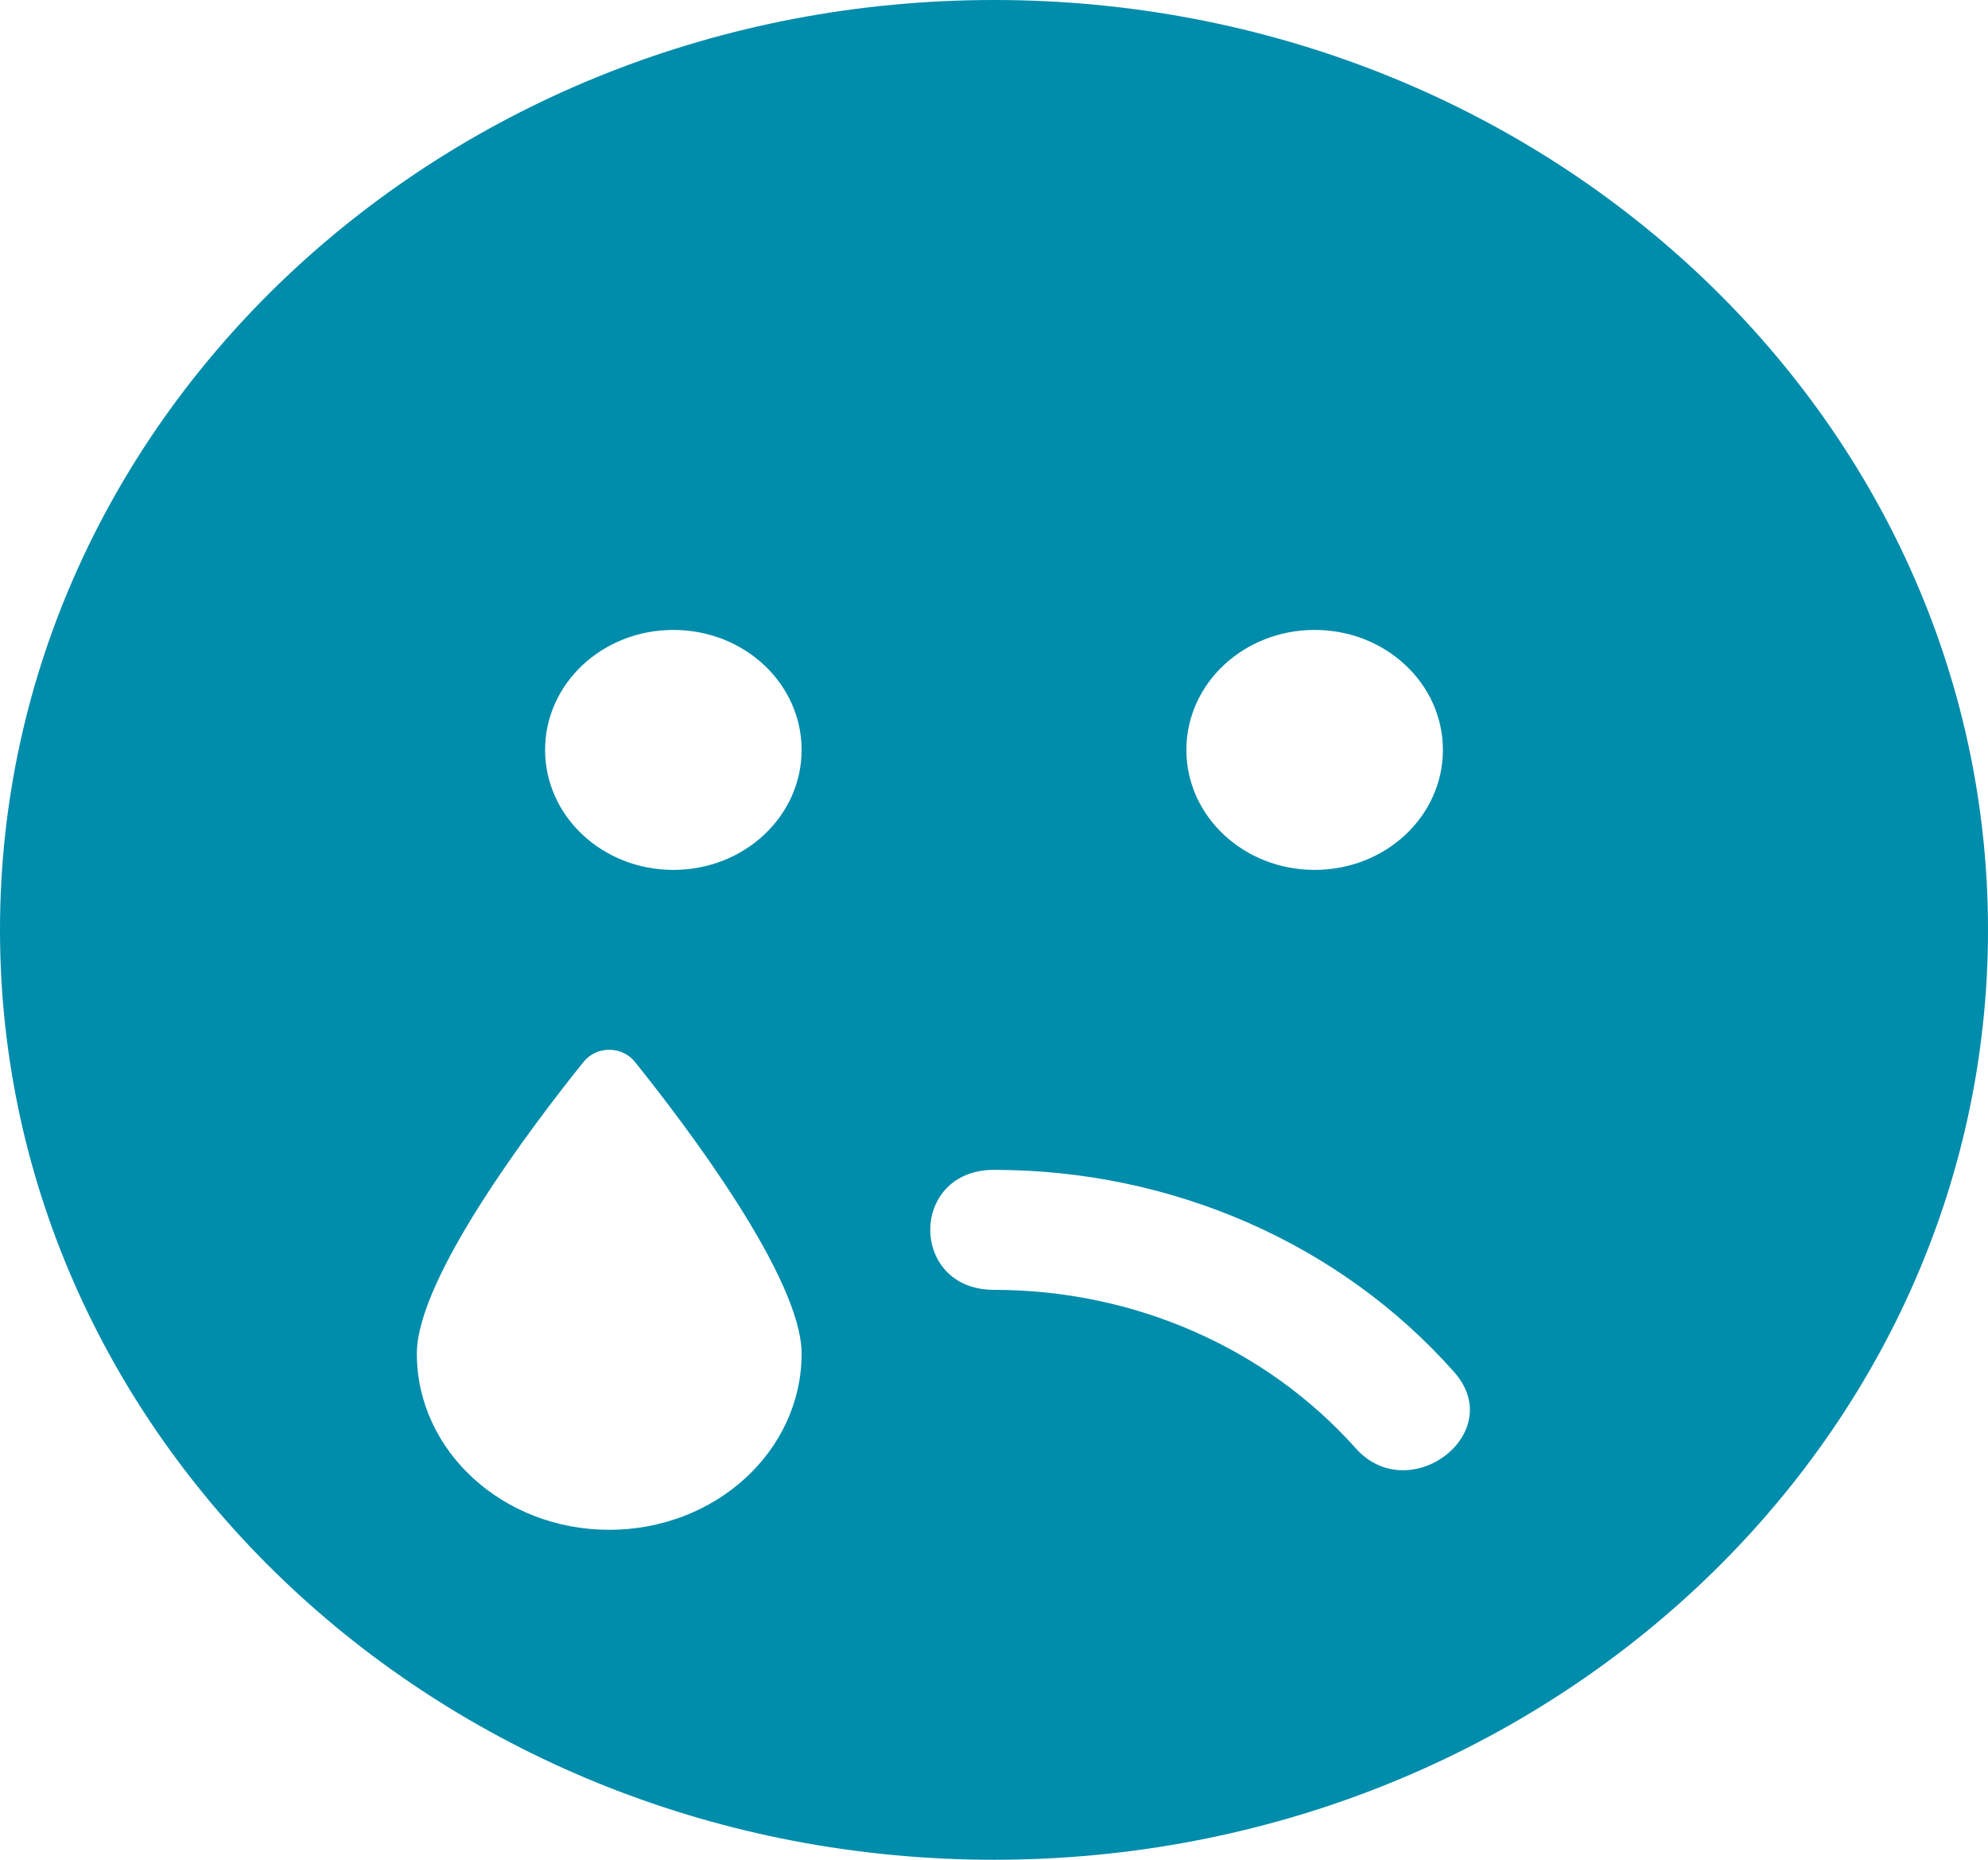 <svg width="155" height="145" viewBox="0 0 155 145" fill="none" xmlns="http://www.w3.org/2000/svg">
<path d="M77.5 0C34.688 0 0 32.45 0 72.5C0 112.55 34.688 145 77.5 145C120.312 145 155 112.55 155 72.5C155 32.45 120.312 0 77.5 0ZM102.5 49.113C108.031 49.113 112.5 53.293 112.5 58.468C112.5 63.642 108.031 67.823 102.5 67.823C96.969 67.823 92.5 63.642 92.5 58.468C92.5 53.293 96.969 49.113 102.5 49.113ZM47.5 119.274C39.219 119.274 32.5 113.135 32.5 105.534C32.5 99.688 41.406 87.877 45.5 82.79C46.5 81.533 48.5 81.533 49.5 82.79C53.594 87.877 62.5 99.688 62.5 105.534C62.5 113.135 55.781 119.274 47.5 119.274ZM52.5 67.823C46.969 67.823 42.5 63.642 42.5 58.468C42.5 53.293 46.969 49.113 52.5 49.113C58.031 49.113 62.5 53.293 62.5 58.468C62.5 63.642 58.031 67.823 52.5 67.823ZM105.688 112.901C98.688 105.067 88.406 100.565 77.5 100.565C70.875 100.565 70.875 91.21 77.5 91.21C91.375 91.21 104.469 96.939 113.344 106.937C117.656 111.732 109.844 117.608 105.688 112.901Z" fill="#008cab"/>
</svg>
